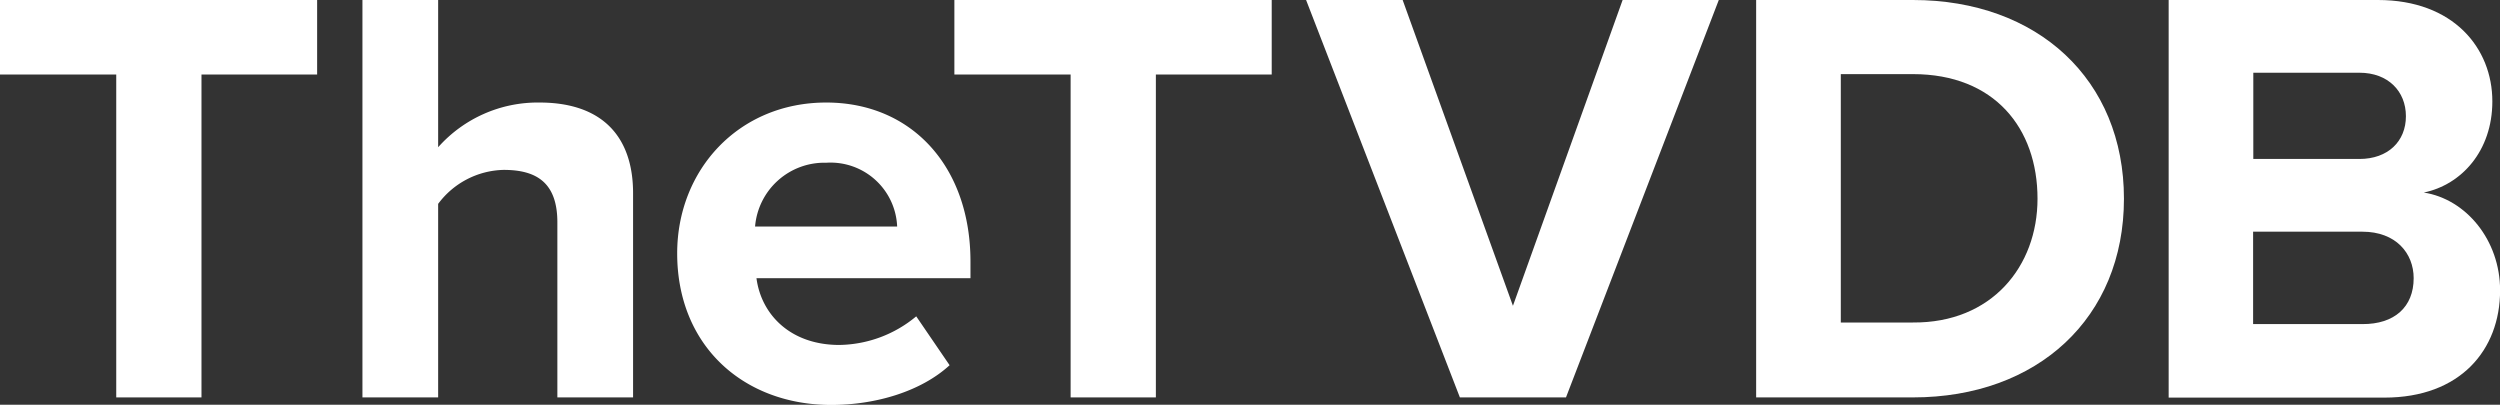 <svg id="Ebene_1" data-name="Ebene 1" xmlns="http://www.w3.org/2000/svg" viewBox="0 0 251.63 40.74"><rect x="0" y="0" width="251.63" height="40.74" fill="#333333" stroke="none"/><defs><style>.cls-1{fill:#fff;}</style></defs><title>TheTVDB</title><path class="cls-1" d="M11.7,40V7.5H0V0H31.92V7.5H20.28V40H11.7Z"/><path class="cls-1" d="M56.1,40V22.38c0-4-2.1-5.28-5.4-5.28a8.44,8.44,0,0,0-6.6,3.42V40H36.48V0H44.1V14.82a13.41,13.41,0,0,1,10.2-4.5c6.36,0,9.42,3.48,9.42,9.12V40H56.1Z"/><path class="cls-1" d="M68.16,25.5c0-8.4,6.18-15.18,15-15.18,8.64,0,14.52,6.48,14.52,16V28H76.14c0.48,3.66,3.42,6.72,8.34,6.72a12.34,12.34,0,0,0,7.74-2.88l3.36,4.92c-2.88,2.64-7.44,4-11.94,4C74.82,40.74,68.16,34.8,68.16,25.5Zm15-9.12A7,7,0,0,0,76,22.8H90.3A6.71,6.71,0,0,0,83.16,16.38Z"/><path class="cls-1" d="M107.76,40V7.5H96.06V0H128V7.5H116.34V40h-8.58Z"/><path class="cls-1" d="M146.94,40L131.46,0h9.72l11.1,30.78L163.32,0H173L157.62,40H146.94Z"/><path class="cls-1" d="M176.76,40V0h15.78c12.54,0,21.24,8,21.24,20s-8.7,20-21.24,20H176.76Zm28.32-20c0-7.08-4.32-12.54-12.54-12.54h-7.26v25h7.26C200.46,32.52,205.08,26.82,205.08,20Z"/><path class="cls-1" d="M218.28,40V0h21.06c7.62,0,11.52,4.86,11.52,10.2,0,5-3.12,8.4-6.9,9.18,4.26,0.66,7.68,4.8,7.68,9.84,0,6-4,10.8-11.64,10.8H218.28ZM242.16,11.7c0-2.52-1.8-4.38-4.68-4.38H226.8V16h10.68C240.36,16,242.16,14.22,242.16,11.7ZM242.94,28c0-2.52-1.8-4.68-5.16-4.68h-11v9.3h11C241,32.64,242.94,30.9,242.94,28Z"/></svg>